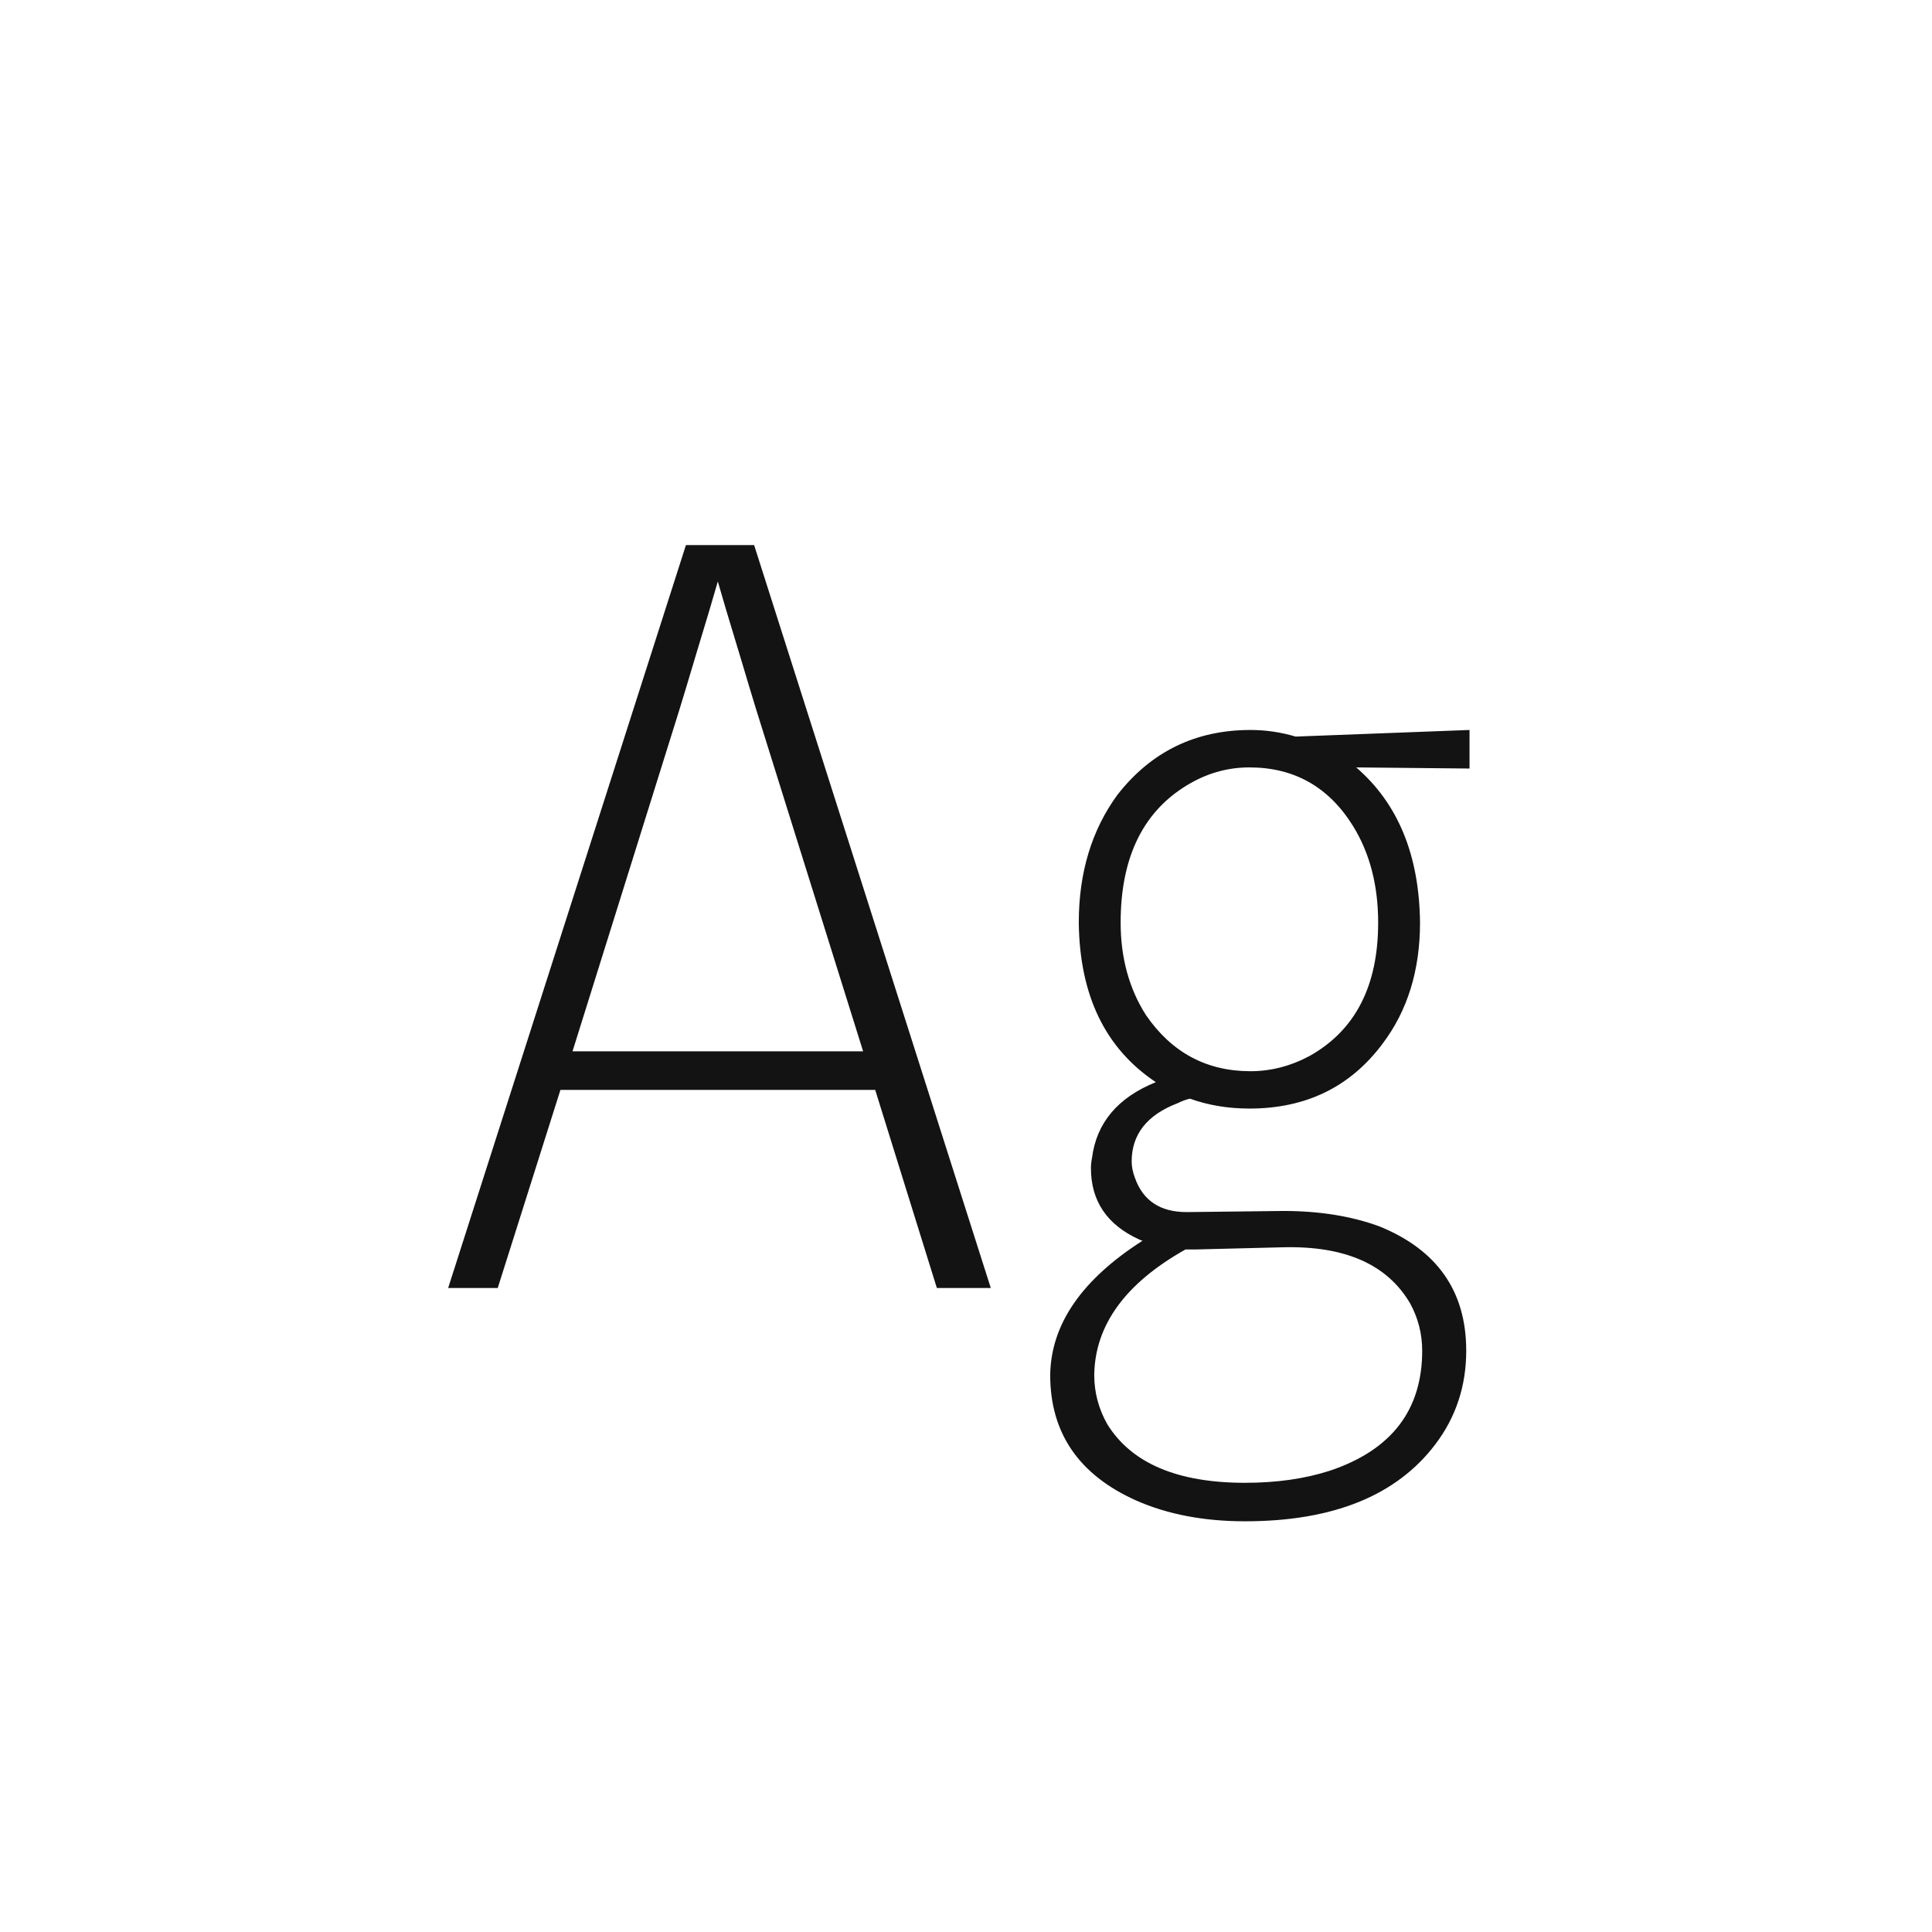 <svg width="24" height="24" viewBox="0 0 24 24" fill="none" xmlns="http://www.w3.org/2000/svg">
<path d="M6.183 16L6.962 13.539H10.872L11.638 16H12.308L9.368 6.771H8.521L5.567 16H6.183ZM8.438 8.822C8.475 8.704 8.543 8.476 8.644 8.139C8.78 7.692 8.871 7.387 8.917 7.223C8.963 7.387 9.054 7.692 9.19 8.139C9.291 8.476 9.359 8.704 9.396 8.822L10.722 13.06H7.112L8.438 8.822ZM15.534 13.307C14.987 13.307 14.554 13.074 14.235 12.609C14.026 12.281 13.921 11.898 13.921 11.461C13.921 10.632 14.213 10.053 14.796 9.725C15.024 9.597 15.265 9.533 15.521 9.533C16.076 9.533 16.505 9.775 16.806 10.258C17.015 10.595 17.12 10.996 17.12 11.461C17.12 12.245 16.838 12.796 16.273 13.115C16.035 13.243 15.789 13.307 15.534 13.307ZM15.534 9.068C14.851 9.068 14.299 9.337 13.88 9.875C13.561 10.312 13.401 10.841 13.401 11.461C13.411 12.363 13.729 13.024 14.358 13.443C13.884 13.635 13.62 13.949 13.565 14.387C13.556 14.432 13.552 14.473 13.552 14.51C13.552 14.92 13.752 15.216 14.153 15.398C14.171 15.408 14.185 15.412 14.194 15.412C13.438 15.895 13.055 16.451 13.046 17.08C13.046 17.8 13.401 18.32 14.112 18.639C14.504 18.812 14.955 18.898 15.466 18.898C16.56 18.898 17.348 18.579 17.831 17.941C18.086 17.604 18.214 17.217 18.214 16.779C18.214 16.041 17.854 15.526 17.134 15.234C16.787 15.107 16.391 15.043 15.944 15.043L14.741 15.057C14.413 15.057 14.199 14.915 14.099 14.633C14.071 14.56 14.058 14.492 14.058 14.428C14.058 14.091 14.249 13.849 14.632 13.703C14.687 13.676 14.737 13.658 14.782 13.648C15.01 13.73 15.256 13.771 15.521 13.771C16.222 13.771 16.774 13.503 17.175 12.965C17.485 12.555 17.64 12.053 17.64 11.461C17.631 10.622 17.366 9.98 16.847 9.533L18.255 9.547V9.068L16.095 9.15C15.912 9.096 15.726 9.068 15.534 9.068ZM15.466 18.42C14.627 18.42 14.058 18.178 13.757 17.695C13.648 17.504 13.593 17.299 13.593 17.08C13.602 16.46 13.98 15.941 14.727 15.521H14.864L15.944 15.494C16.71 15.476 17.234 15.708 17.517 16.191C17.617 16.374 17.667 16.57 17.667 16.779C17.667 17.518 17.284 18.014 16.519 18.27C16.209 18.37 15.858 18.42 15.466 18.42Z" fill="#131313"/>
</svg>
